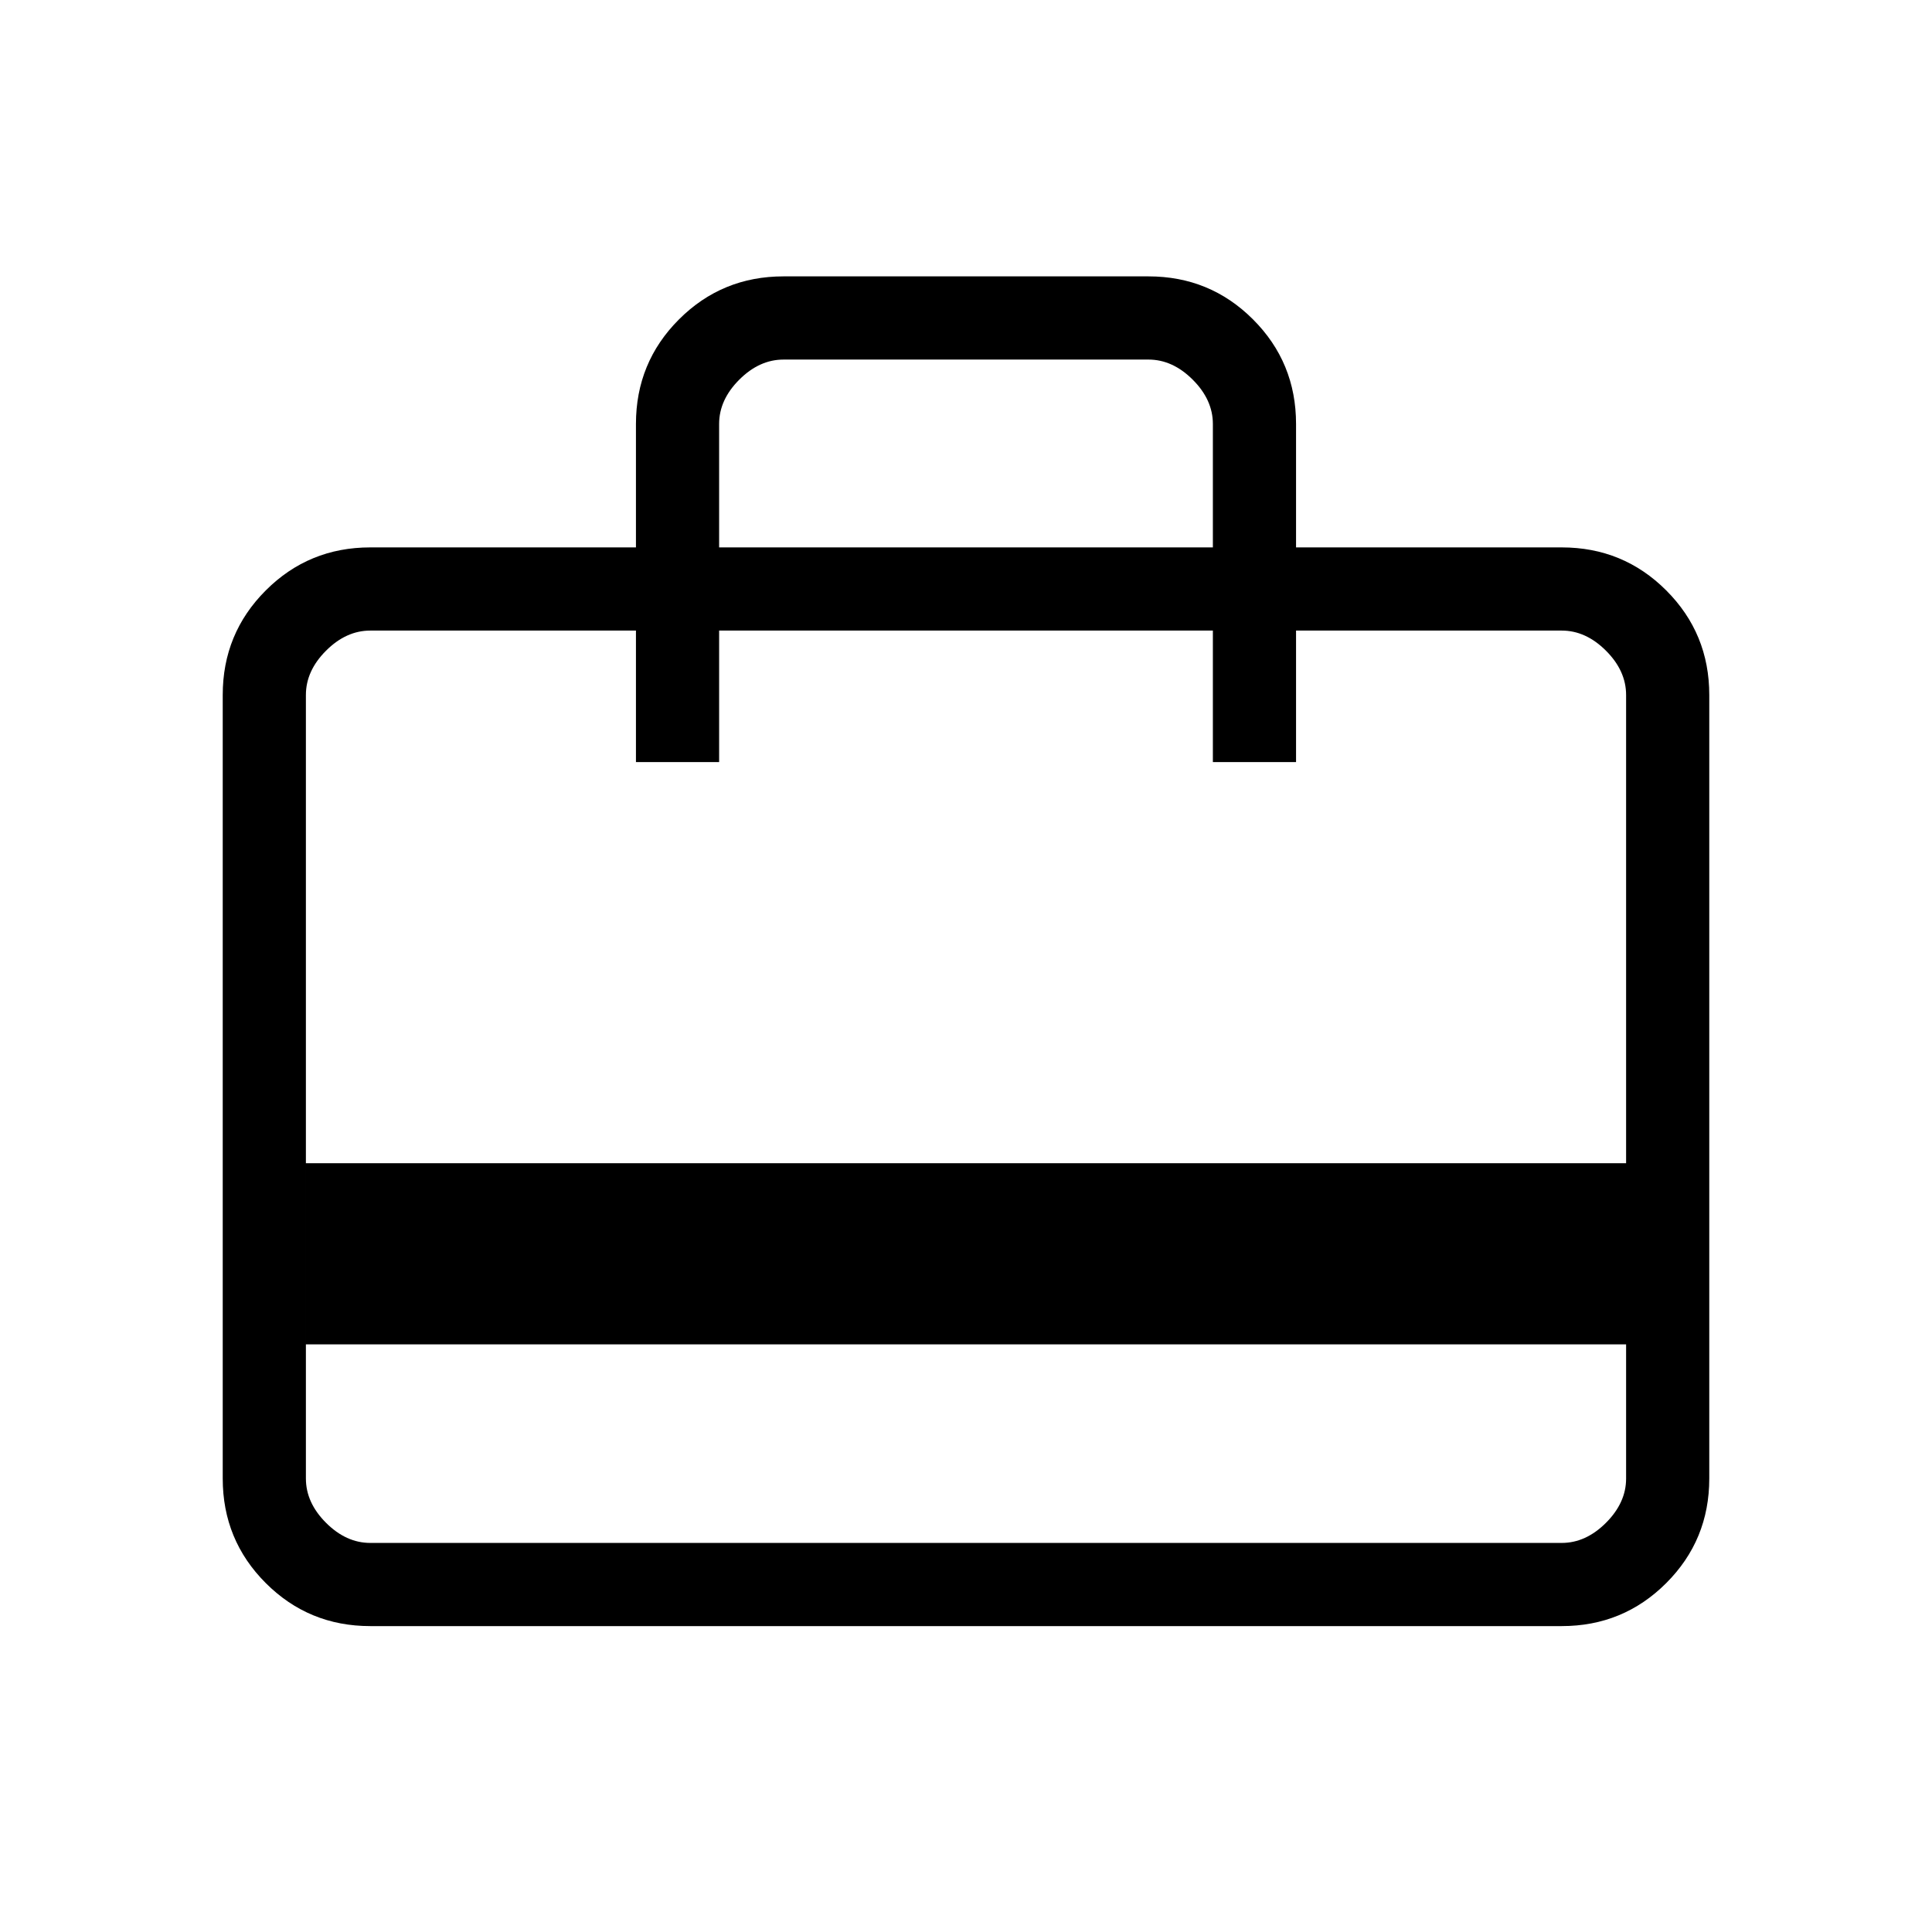 <svg xmlns="http://www.w3.org/2000/svg" height="40" viewBox="0 -960 960 960" width="40"><path d="M152-292v66.67q0 12 10 22t22 10h592q12 0 22-10t10-22V-292H152Zm164-396v-61.33q0-30.58 21.38-51.96 21.38-21.38 51.95-21.38h181.34q30.57 0 51.95 21.38Q644-779.91 644-749.33V-688h132q30.57 0 51.95 21.38 21.38 21.38 21.38 51.95v389.34q0 30.57-21.38 51.95Q806.57-152 776-152H184q-30.57 0-51.95-21.38-21.38-21.38-21.38-51.95v-389.34q0-30.57 21.38-51.95Q153.43-688 184-688h132ZM152-382h656v-232.67q0-12-10-22t-22-10H644v65.34h-41.33v-65.34H357.33v65.34H316v-65.34H184q-12 0-22 10t-10 22V-382Zm205.33-306h245.34v-61.33q0-12-10-22t-22-10H389.33q-12 0-22 10t-10 22V-688ZM152-225.33v-421.34 65.34-65.34 65.34-65.34h32q-12 0-22 10t-10 22v389.34q0 12 10 22t22 10h-32v-32Z"/></svg>